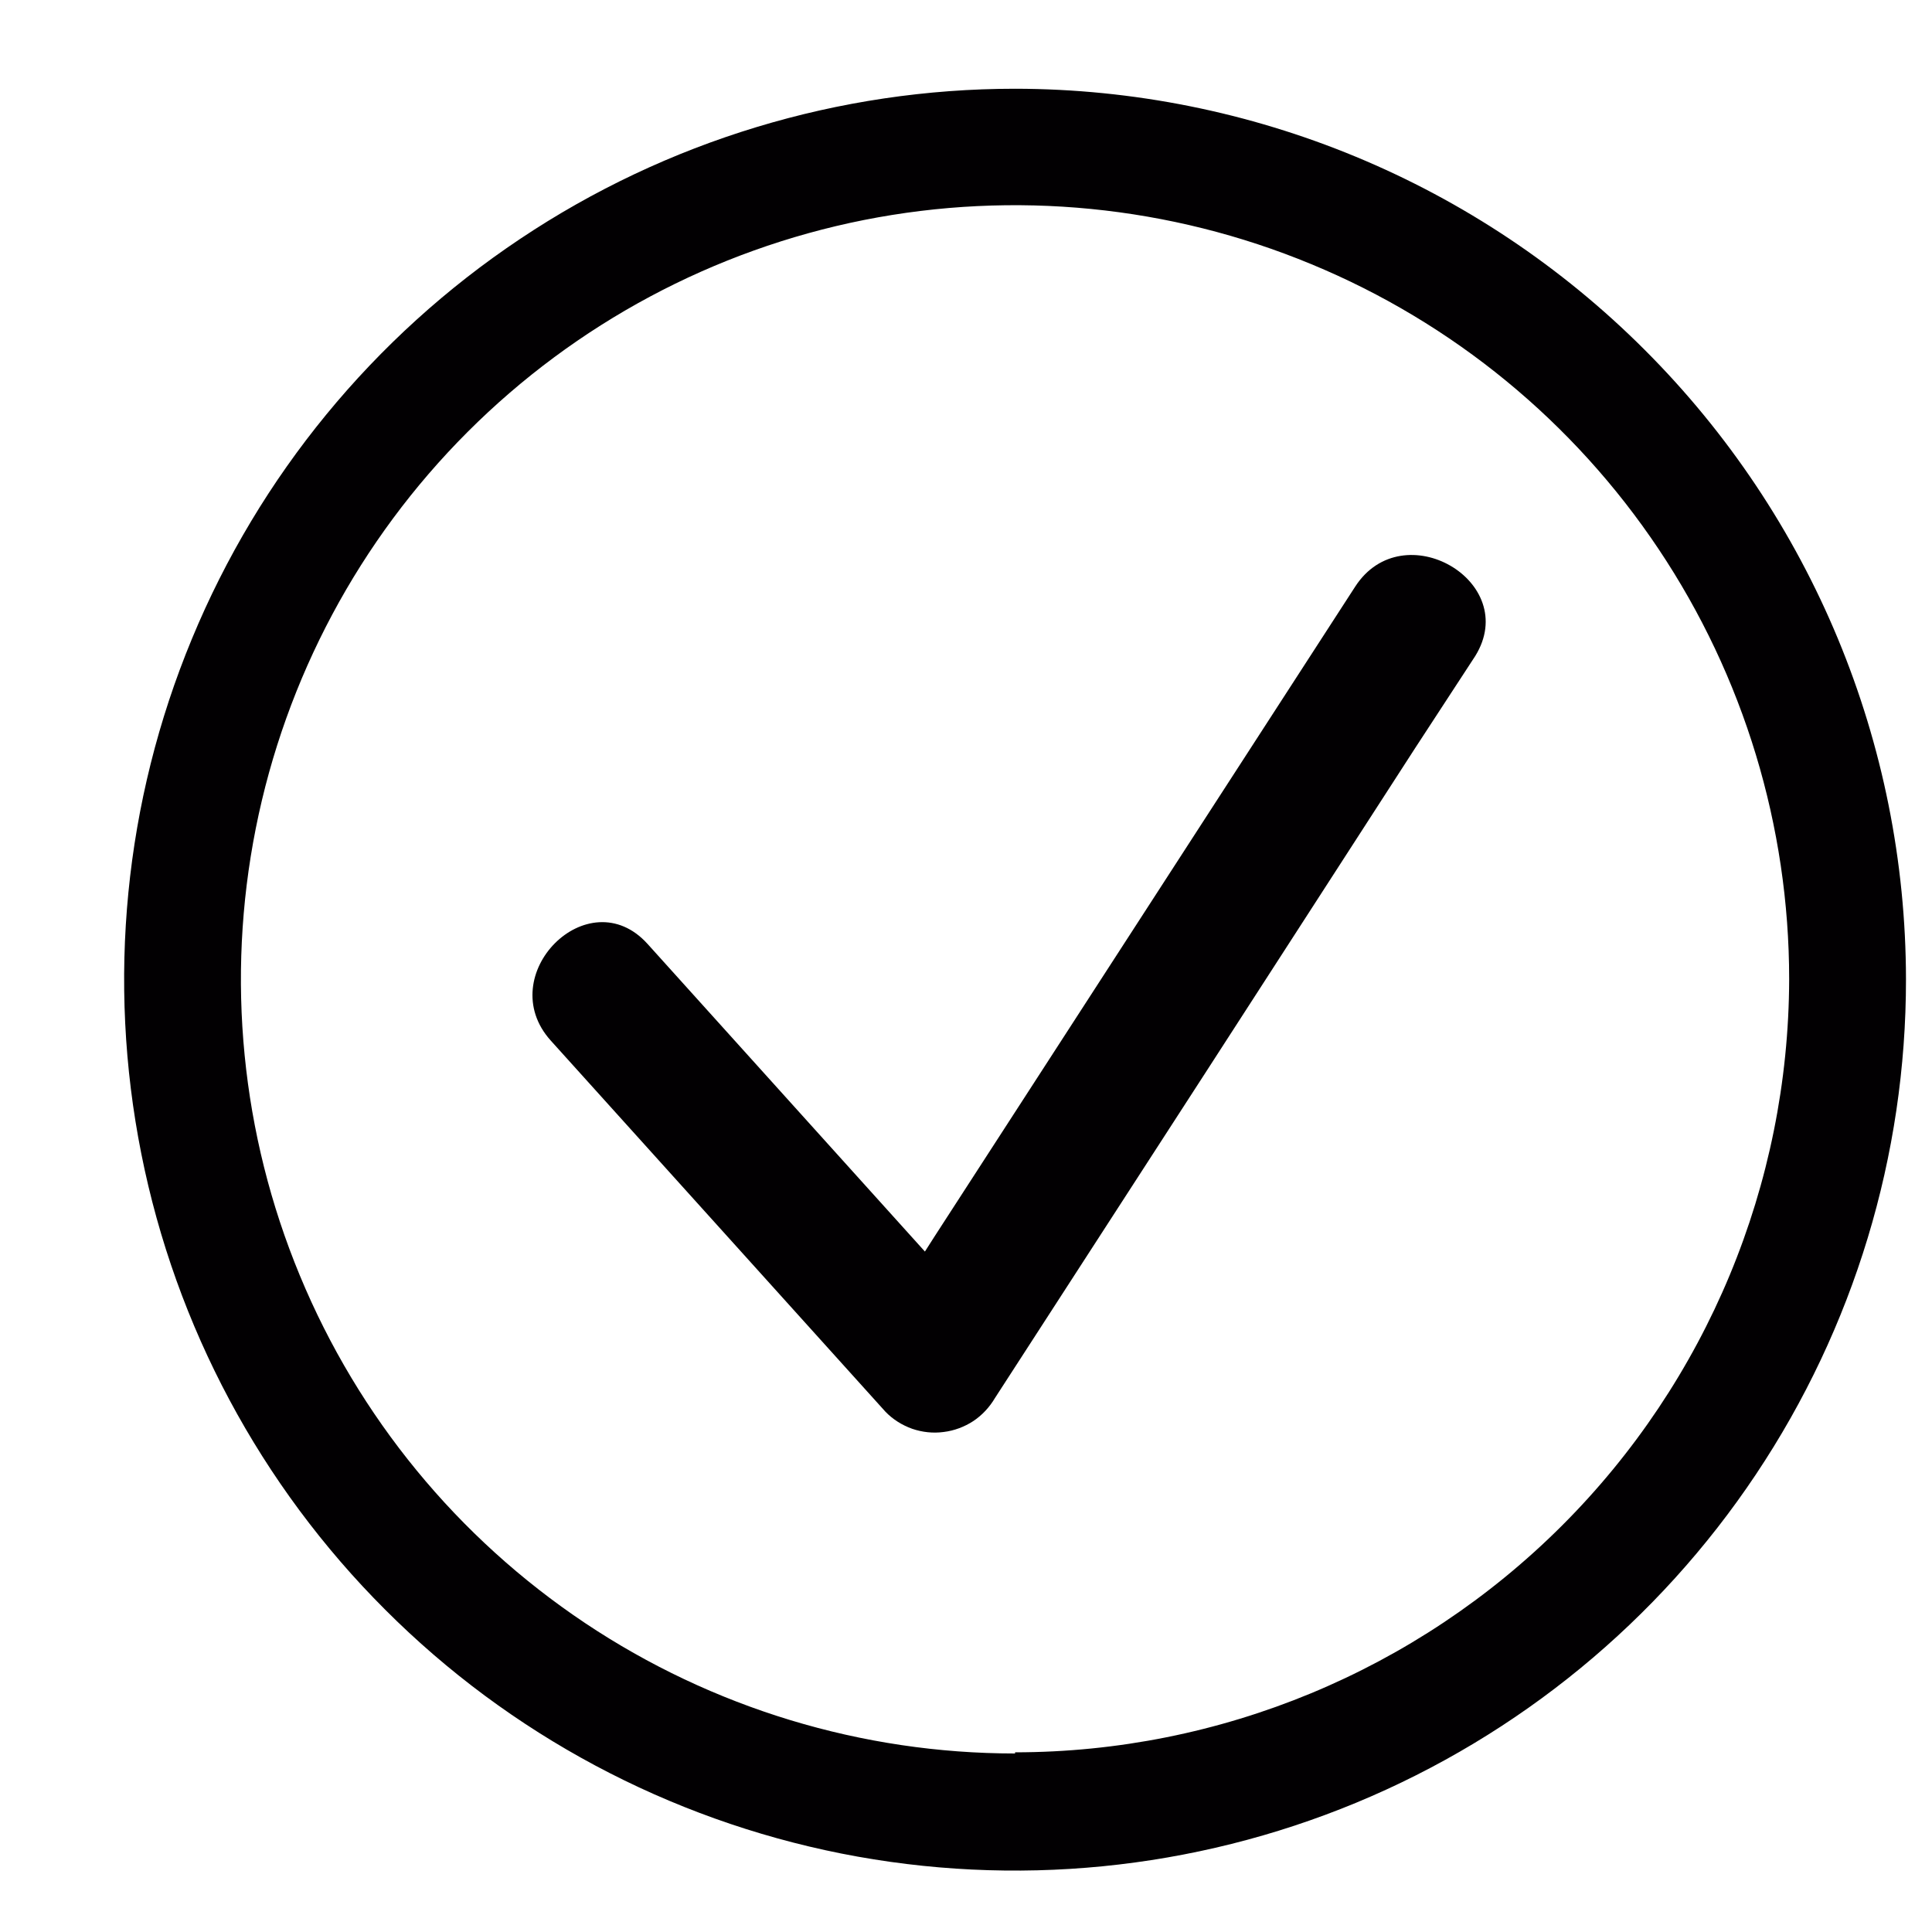 <svg width="15" height="15" viewBox="0 0 15 15" fill="none" xmlns="http://www.w3.org/2000/svg">
<path d="M7.881 0.689C6.513 0.689 5.175 1.095 4.038 1.855C2.9 2.615 2.013 3.696 1.49 4.96C0.966 6.224 0.83 7.615 1.097 8.957C1.364 10.299 2.023 11.531 2.991 12.498C3.958 13.466 5.191 14.124 6.533 14.391C7.875 14.657 9.266 14.52 10.53 13.996C11.794 13.472 12.874 12.585 13.633 11.447C14.393 10.309 14.799 8.972 14.798 7.603C14.796 5.77 14.066 4.012 12.769 2.716C11.473 1.419 9.714 0.691 7.881 0.689ZM7.881 13.614C6.692 13.614 5.53 13.261 4.542 12.601C3.553 11.94 2.783 11.002 2.328 9.903C1.873 8.805 1.754 7.597 1.986 6.431C2.218 5.265 2.79 4.194 3.631 3.353C4.471 2.513 5.542 1.94 6.708 1.708C7.874 1.477 9.083 1.596 10.181 2.051C11.279 2.505 12.218 3.276 12.878 4.264C13.539 5.253 13.891 6.415 13.891 7.603C13.887 9.195 13.253 10.721 12.126 11.846C10.999 12.971 9.473 13.604 7.881 13.605V13.614Z" fill="#020002"/>
<path d="M10.522 4.554L7.257 9.598L7.181 9.717L5.027 7.328C4.568 6.821 3.82 7.572 4.276 8.079L6.875 10.961C6.933 11.021 7.004 11.065 7.082 11.093C7.161 11.12 7.244 11.129 7.326 11.118C7.409 11.108 7.488 11.078 7.557 11.033C7.626 10.987 7.683 10.925 7.725 10.854C8.813 9.174 9.9 7.493 10.986 5.81L11.454 5.093C11.811 4.515 10.893 3.982 10.522 4.554Z" fill="#020002"/>
</svg>
